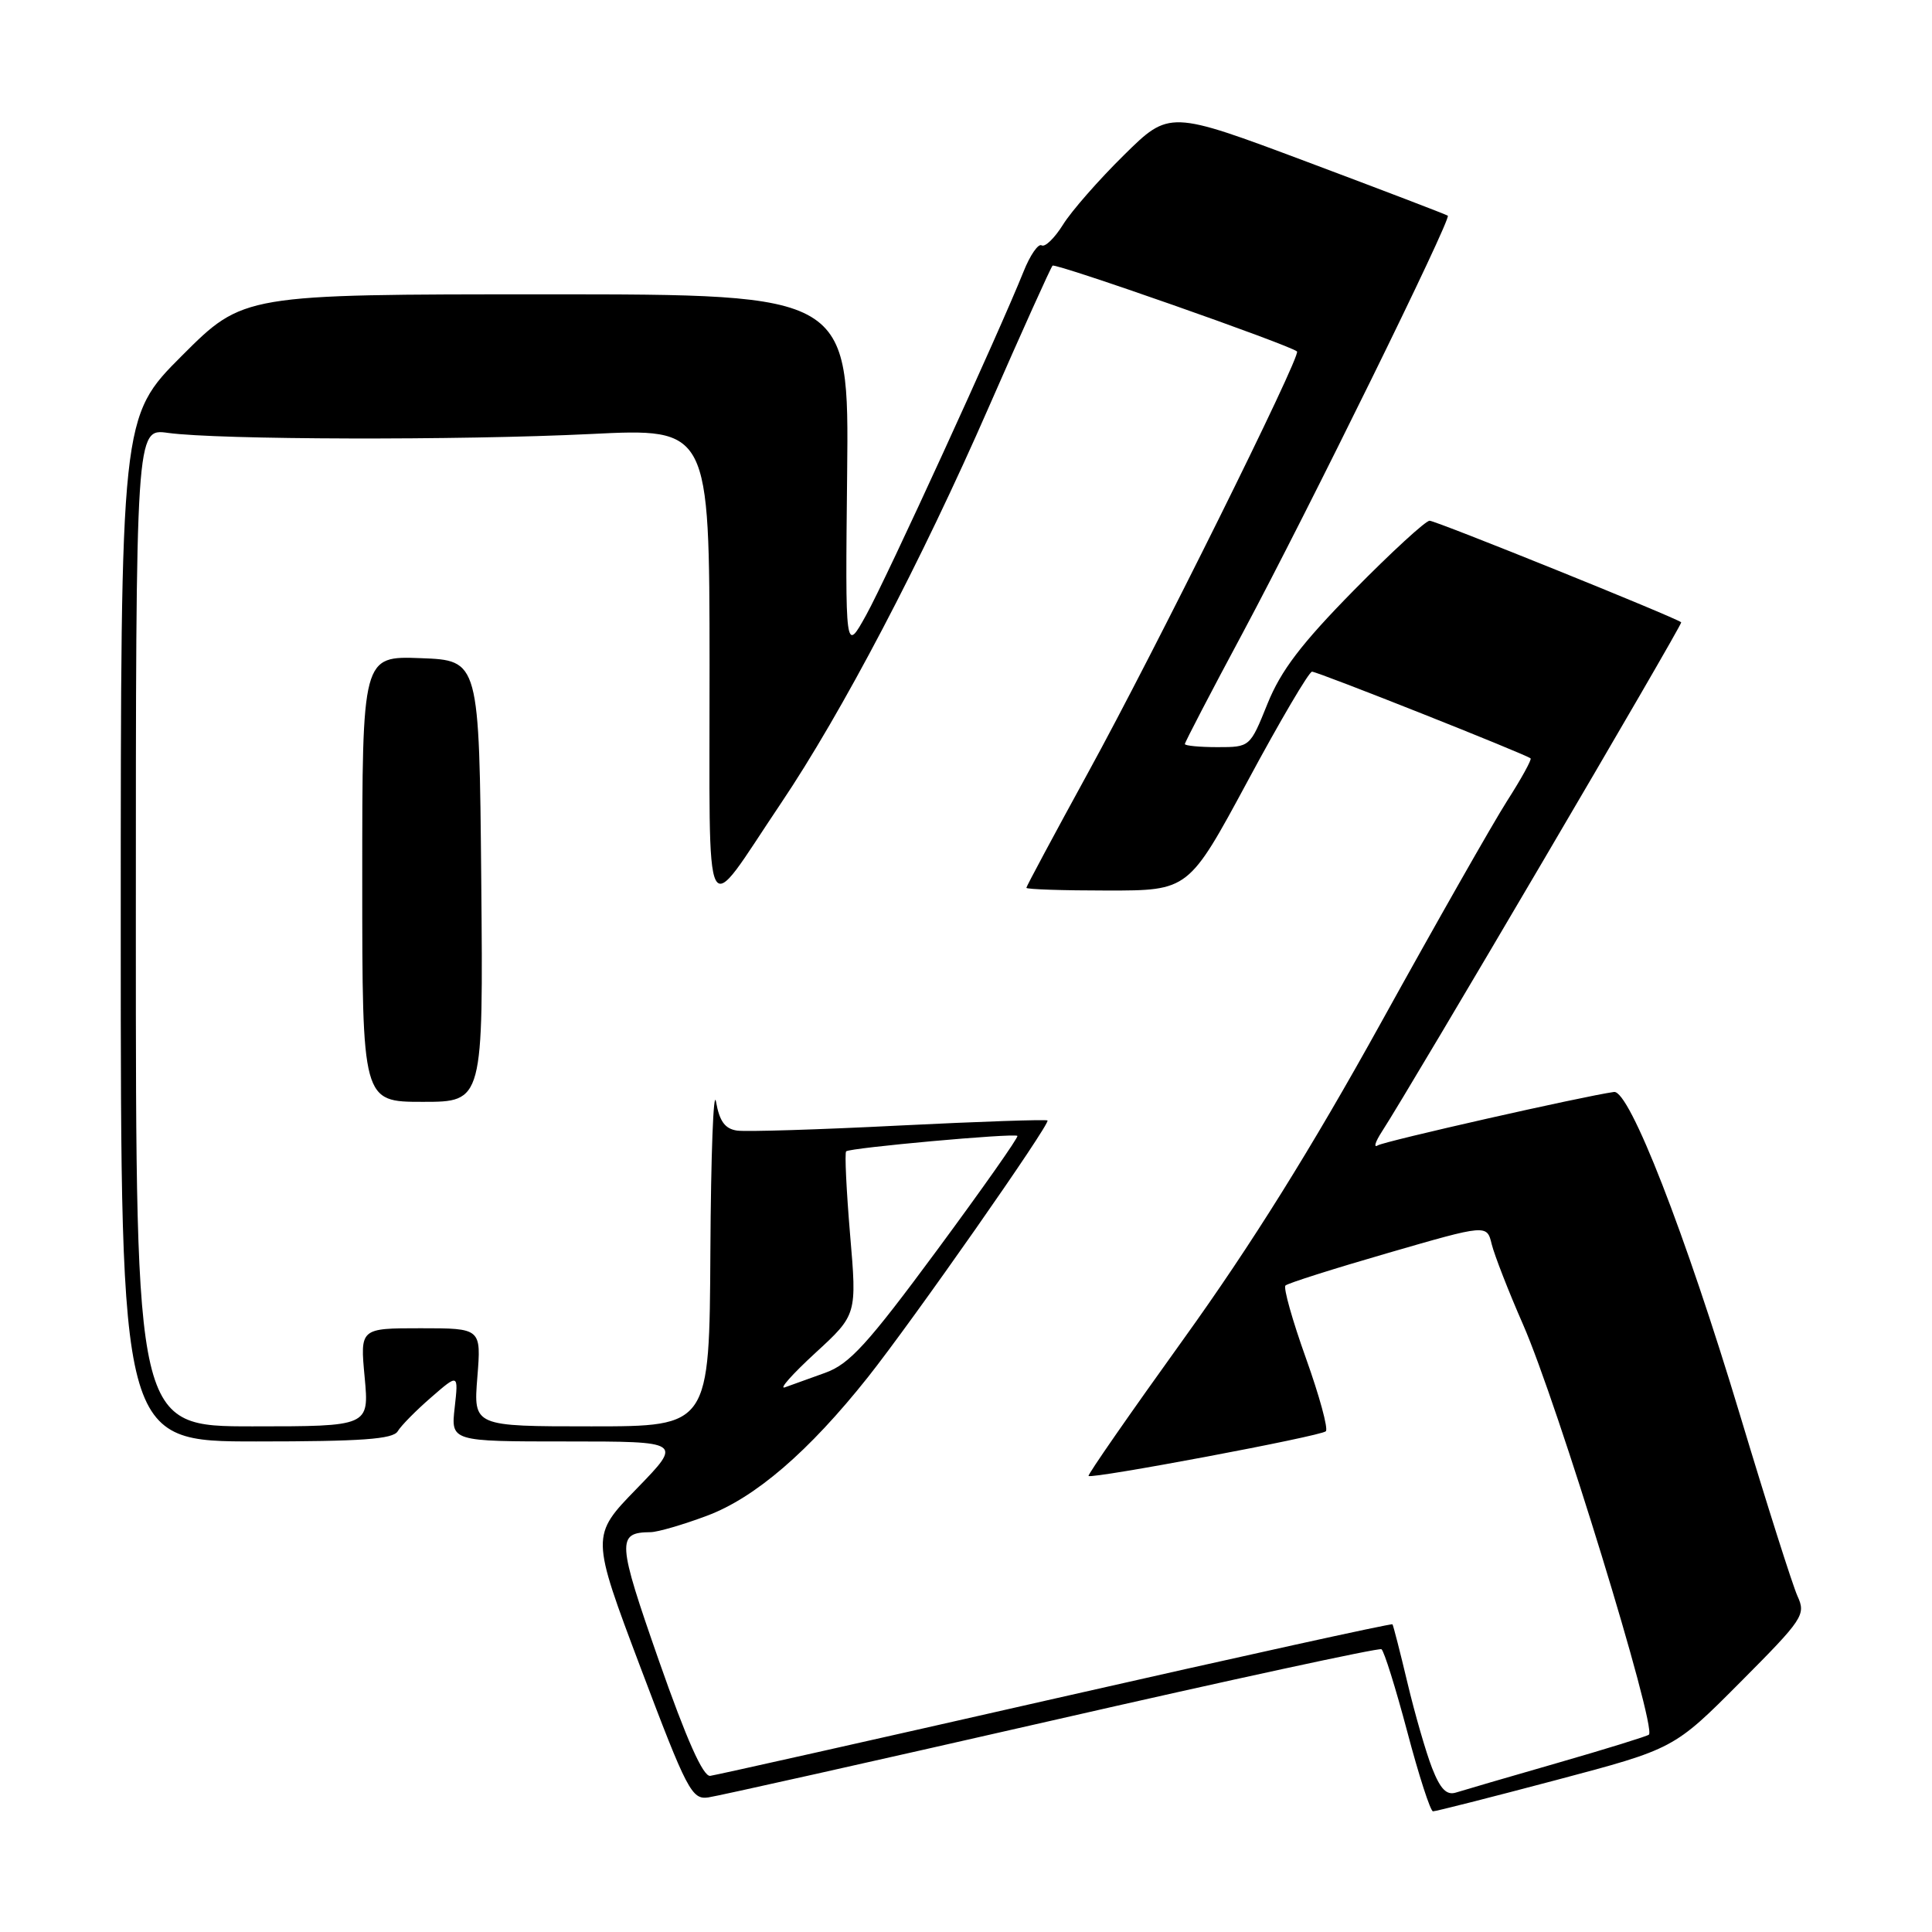 <?xml version="1.0" encoding="UTF-8" standalone="no"?>
<!DOCTYPE svg PUBLIC "-//W3C//DTD SVG 1.1//EN" "http://www.w3.org/Graphics/SVG/1.1/DTD/svg11.dtd" >
<svg xmlns="http://www.w3.org/2000/svg" xmlns:xlink="http://www.w3.org/1999/xlink" version="1.1" viewBox="0 0 256 256">
 <g >
 <path fill="currentColor"
d=" M 206.15 235.88 C 221.81 231.73 221.81 231.73 230.59 222.91 C 238.94 214.52 239.31 213.97 238.18 211.50 C 237.53 210.07 234.12 199.33 230.60 187.63 C 223.28 163.32 215.90 144.40 213.86 144.69 C 209.77 145.26 183.46 151.21 182.56 151.77 C 181.98 152.13 182.22 151.32 183.10 149.96 C 186.94 144.05 223.01 82.68 222.77 82.46 C 222.08 81.84 190.28 69.00 189.43 69.00 C 188.90 69.00 184.37 73.16 179.36 78.25 C 172.42 85.31 169.72 88.86 167.95 93.25 C 165.63 99.00 165.63 99.00 161.32 99.00 C 158.94 99.00 157.00 98.81 157.00 98.59 C 157.00 98.36 160.45 91.72 164.68 83.84 C 173.35 67.63 192.35 28.98 191.84 28.58 C 191.65 28.43 183.28 25.23 173.23 21.46 C 154.95 14.61 154.95 14.61 148.92 20.56 C 145.60 23.83 141.97 27.97 140.86 29.76 C 139.74 31.55 138.47 32.79 138.02 32.51 C 137.58 32.24 136.49 33.81 135.62 36.00 C 132.38 44.08 117.46 76.66 114.77 81.50 C 112.00 86.50 112.00 86.50 112.25 62.75 C 112.50 39.00 112.50 39.00 72.37 39.00 C 32.24 39.00 32.24 39.00 24.12 47.12 C 16.00 55.24 16.00 55.24 16.00 123.12 C 16.00 191.00 16.00 191.00 33.95 191.00 C 47.93 191.00 52.08 190.70 52.70 189.65 C 53.14 188.91 55.13 186.89 57.13 185.16 C 60.75 182.01 60.75 182.01 60.25 186.50 C 59.74 191.00 59.74 191.00 75.09 191.00 C 90.44 191.00 90.44 191.00 84.37 197.25 C 78.29 203.50 78.29 203.50 84.89 221.00 C 91.03 237.26 91.67 238.48 93.84 238.17 C 95.12 237.99 115.58 233.41 139.31 228.00 C 163.03 222.58 182.72 218.32 183.05 218.53 C 183.39 218.74 184.93 223.66 186.47 229.46 C 188.00 235.26 189.54 240.01 189.88 240.01 C 190.22 240.02 197.54 238.16 206.15 235.88 Z  M 189.76 234.28 C 188.95 232.20 187.48 227.12 186.50 223.00 C 185.52 218.88 184.62 215.38 184.51 215.23 C 184.39 215.08 164.31 219.50 139.90 225.04 C 115.48 230.59 94.87 235.21 94.11 235.31 C 93.17 235.44 90.99 230.55 87.32 220.08 C 81.77 204.20 81.69 203.06 86.21 203.02 C 87.15 203.01 90.52 202.03 93.69 200.84 C 100.06 198.46 107.19 192.32 114.99 182.50 C 120.89 175.07 139.22 148.88 138.80 148.47 C 138.64 148.31 129.80 148.61 119.17 149.14 C 108.54 149.68 98.87 149.98 97.67 149.81 C 96.07 149.58 95.34 148.59 94.88 146.00 C 94.54 144.07 94.20 152.96 94.13 165.75 C 94.00 189.00 94.00 189.00 78.36 189.00 C 62.73 189.00 62.73 189.00 63.25 182.50 C 63.77 176.00 63.77 176.00 55.74 176.00 C 47.71 176.00 47.71 176.00 48.32 182.50 C 48.92 189.00 48.92 189.00 33.46 189.00 C 18.00 189.00 18.00 189.00 18.00 122.89 C 18.00 56.77 18.00 56.77 22.25 57.36 C 28.90 58.28 60.88 58.36 78.25 57.51 C 94.00 56.73 94.00 56.73 94.02 88.12 C 94.05 124.05 93.00 122.01 103.44 106.50 C 111.55 94.46 122.10 74.35 131.03 53.92 C 135.43 43.87 139.23 35.44 139.47 35.20 C 139.85 34.82 170.90 45.71 171.86 46.57 C 172.45 47.09 152.96 86.38 144.17 102.39 C 139.68 110.59 136.00 117.45 136.00 117.64 C 136.00 117.84 140.84 118.00 146.75 118.00 C 157.50 118.00 157.50 118.00 165.32 103.50 C 169.61 95.52 173.45 89.00 173.85 89.00 C 174.61 89.00 202.27 99.98 202.81 100.49 C 202.98 100.65 201.58 103.19 199.69 106.14 C 197.81 109.09 190.30 122.30 183.00 135.50 C 173.76 152.20 165.80 164.95 156.85 177.40 C 149.77 187.25 144.09 195.42 144.24 195.57 C 144.68 196.00 175.04 190.30 175.68 189.65 C 176.02 189.32 174.83 184.96 173.04 179.96 C 171.25 174.96 170.03 170.63 170.33 170.34 C 170.62 170.04 176.75 168.10 183.94 166.02 C 197.02 162.23 197.02 162.23 197.66 164.87 C 198.02 166.31 199.88 171.10 201.81 175.50 C 206.36 185.87 219.53 228.80 218.49 229.85 C 218.28 230.05 212.83 231.74 206.37 233.60 C 199.90 235.46 193.85 237.23 192.93 237.52 C 191.68 237.92 190.85 237.06 189.76 234.28 Z  M 63.77 116.75 C 63.50 87.50 63.50 87.50 55.75 87.21 C 48.00 86.92 48.00 86.92 48.00 116.46 C 48.00 146.00 48.00 146.00 56.02 146.00 C 64.03 146.00 64.03 146.00 63.77 116.75 Z  M 108.02 179.29 C 113.55 174.21 113.55 174.21 112.64 163.57 C 112.15 157.72 111.91 152.76 112.12 152.56 C 112.60 152.09 134.39 150.12 134.81 150.51 C 134.99 150.67 130.19 157.49 124.15 165.67 C 114.93 178.15 112.55 180.76 109.33 181.91 C 107.23 182.67 104.83 183.53 104.00 183.83 C 103.17 184.12 104.99 182.08 108.02 179.29 Z "/>
</g>
</svg>